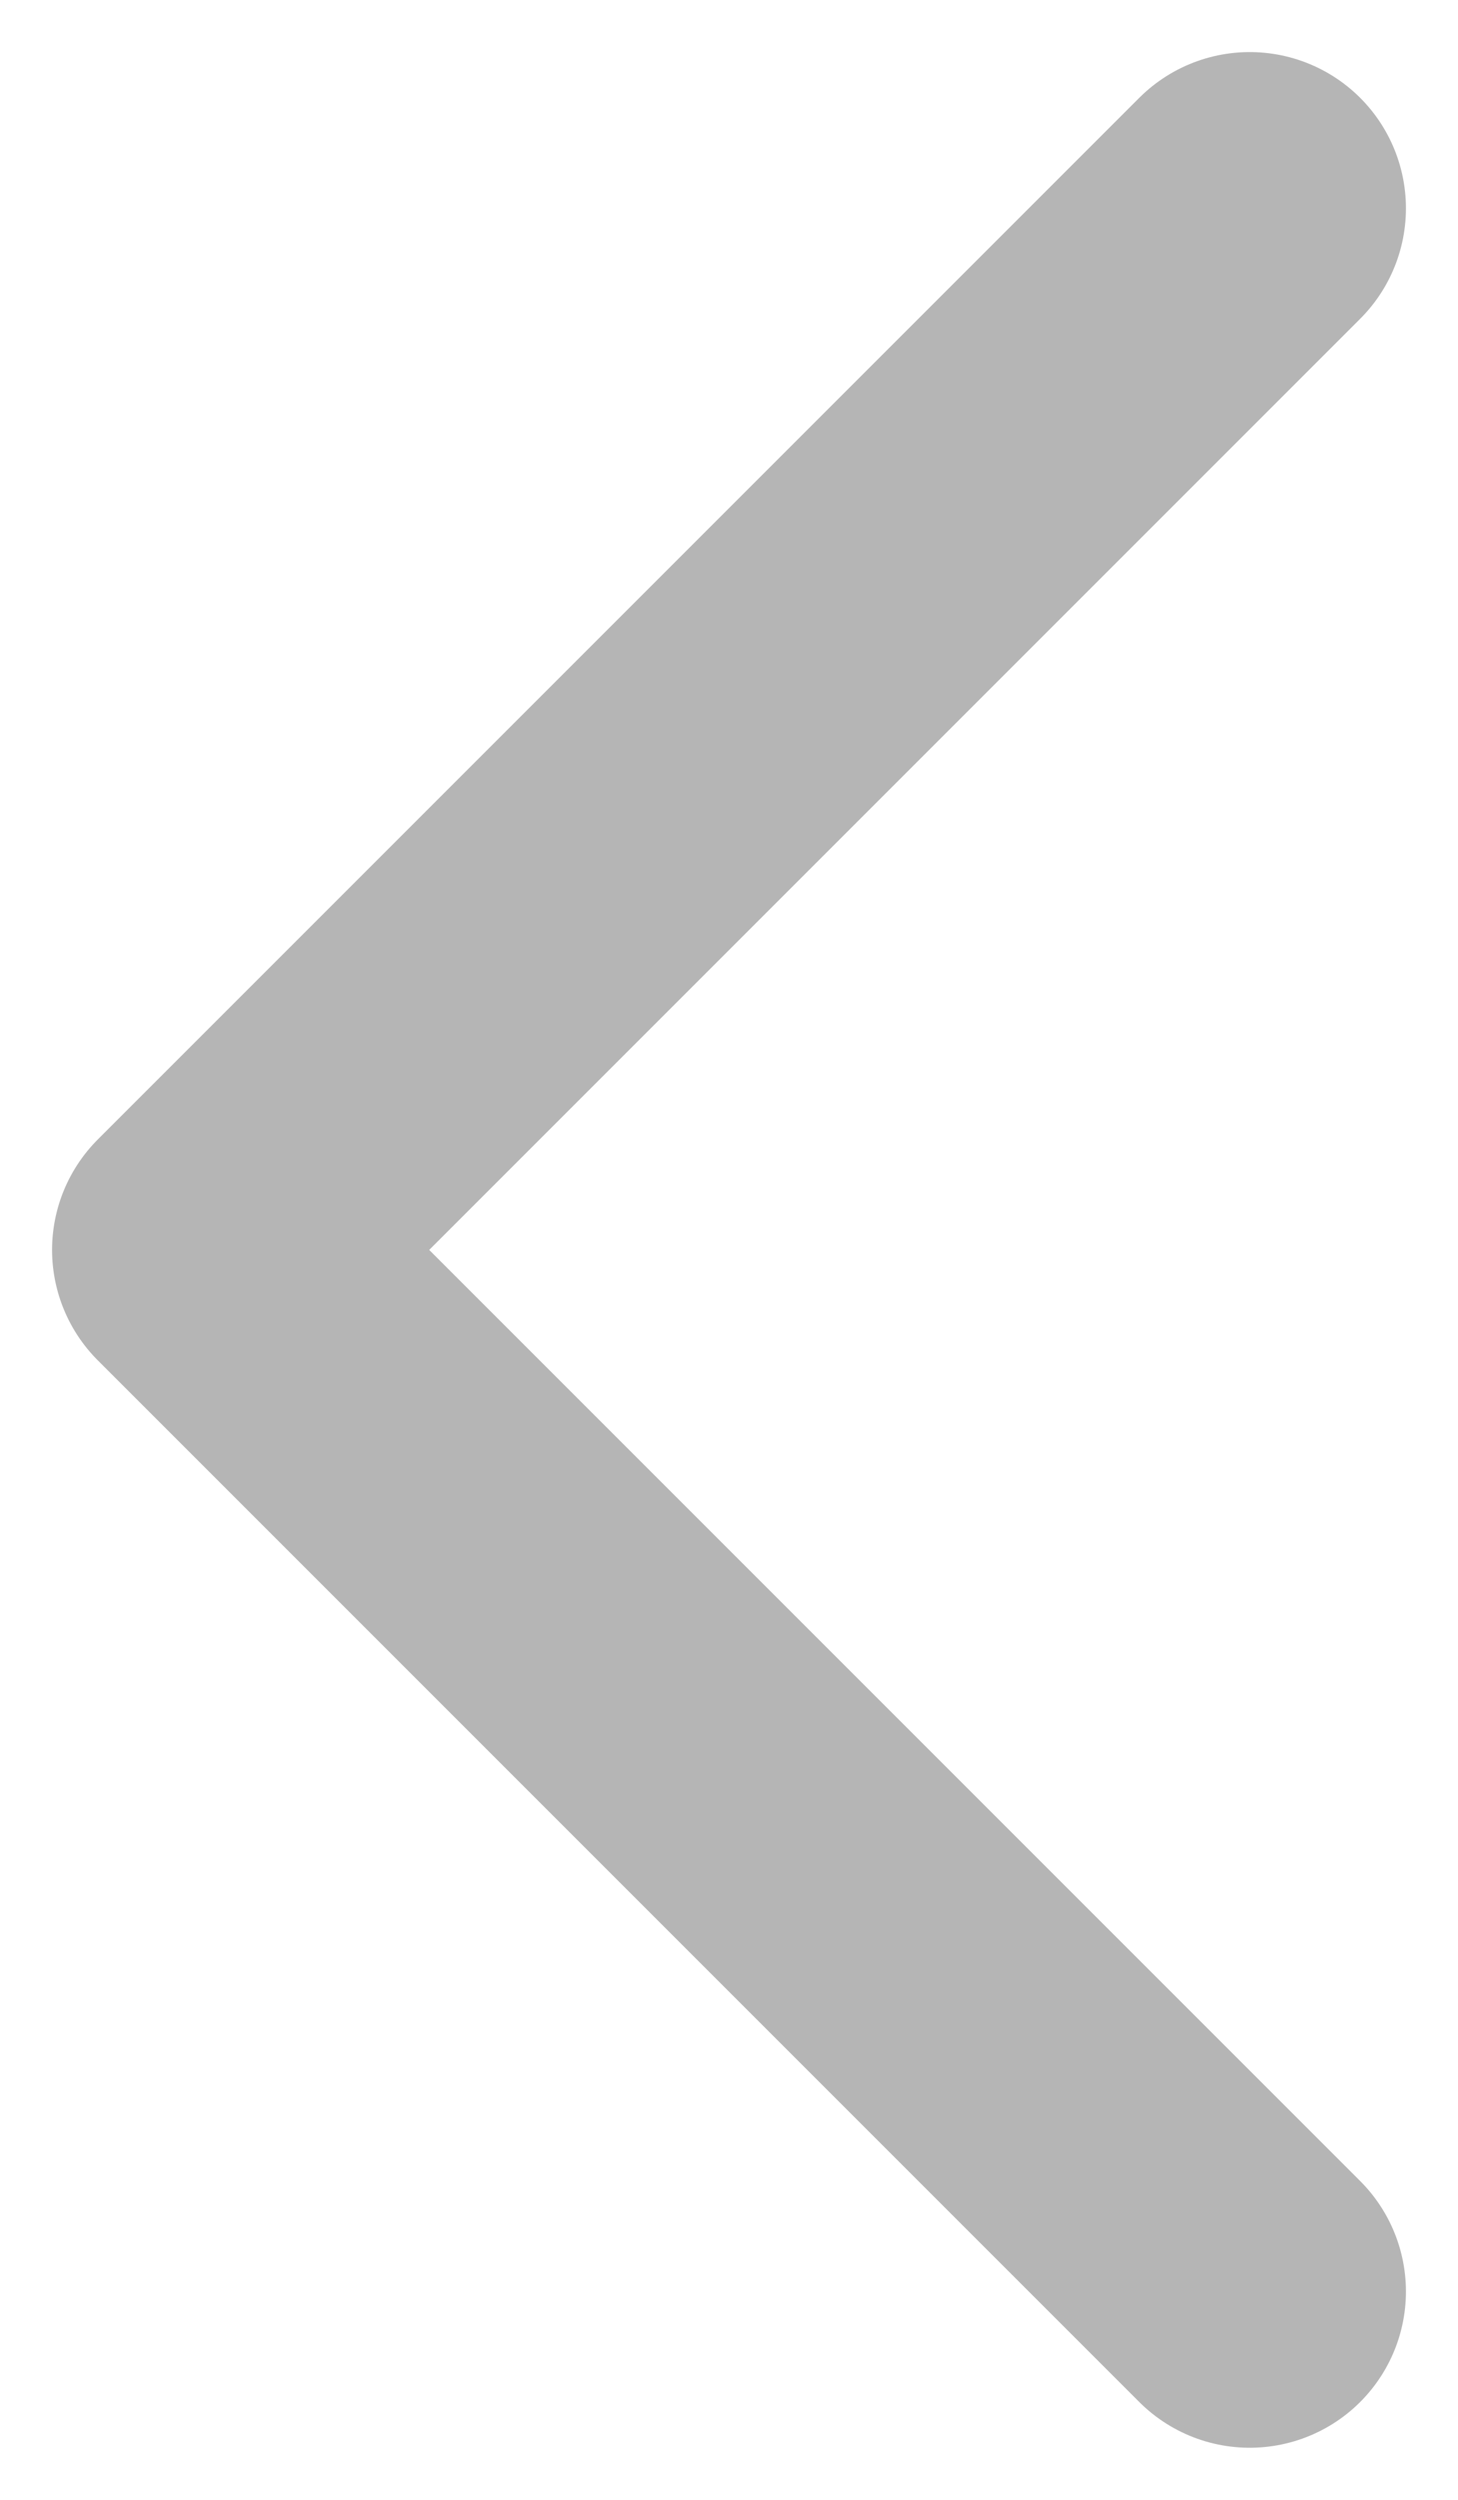 <svg width="7" height="12" viewBox="0 0 7 12" fill="none" xmlns="http://www.w3.org/2000/svg">
<path d="M6 11L1 6L6 1" stroke="#B5B5B5" stroke-width="1.5" stroke-linecap="round" stroke-linejoin="round"/>
</svg>
